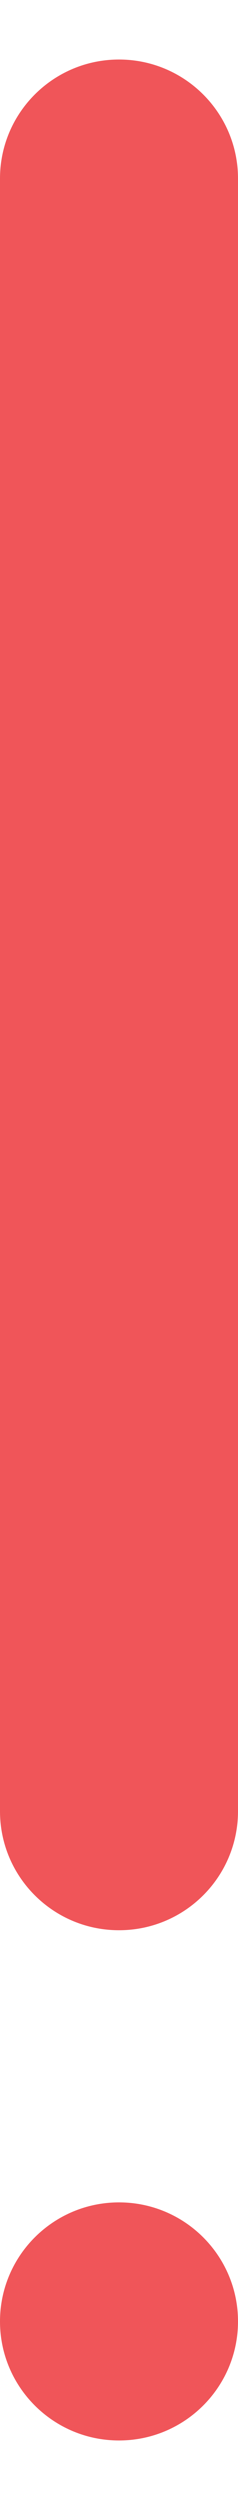 <svg width="2" height="21" viewBox="0 0 2 21" fill="none" xmlns="http://www.w3.org/2000/svg">
<path fill-rule="evenodd" clip-rule="evenodd" d="M1 0.5C1.552 0.5 2 0.948 2 1.5V15.214C2 15.767 1.552 16.214 1 16.214C0.448 16.214 0 15.767 0 15.214V1.5C0 0.948 0.448 0.5 1 0.5ZM1 20.5C1.552 20.5 2 20.052 2 19.5C2 18.948 1.552 18.5 1 18.5C0.448 18.5 0 18.948 0 19.5C0 20.052 0.448 20.5 1 20.5Z" fill="#F05559"/>
</svg>
